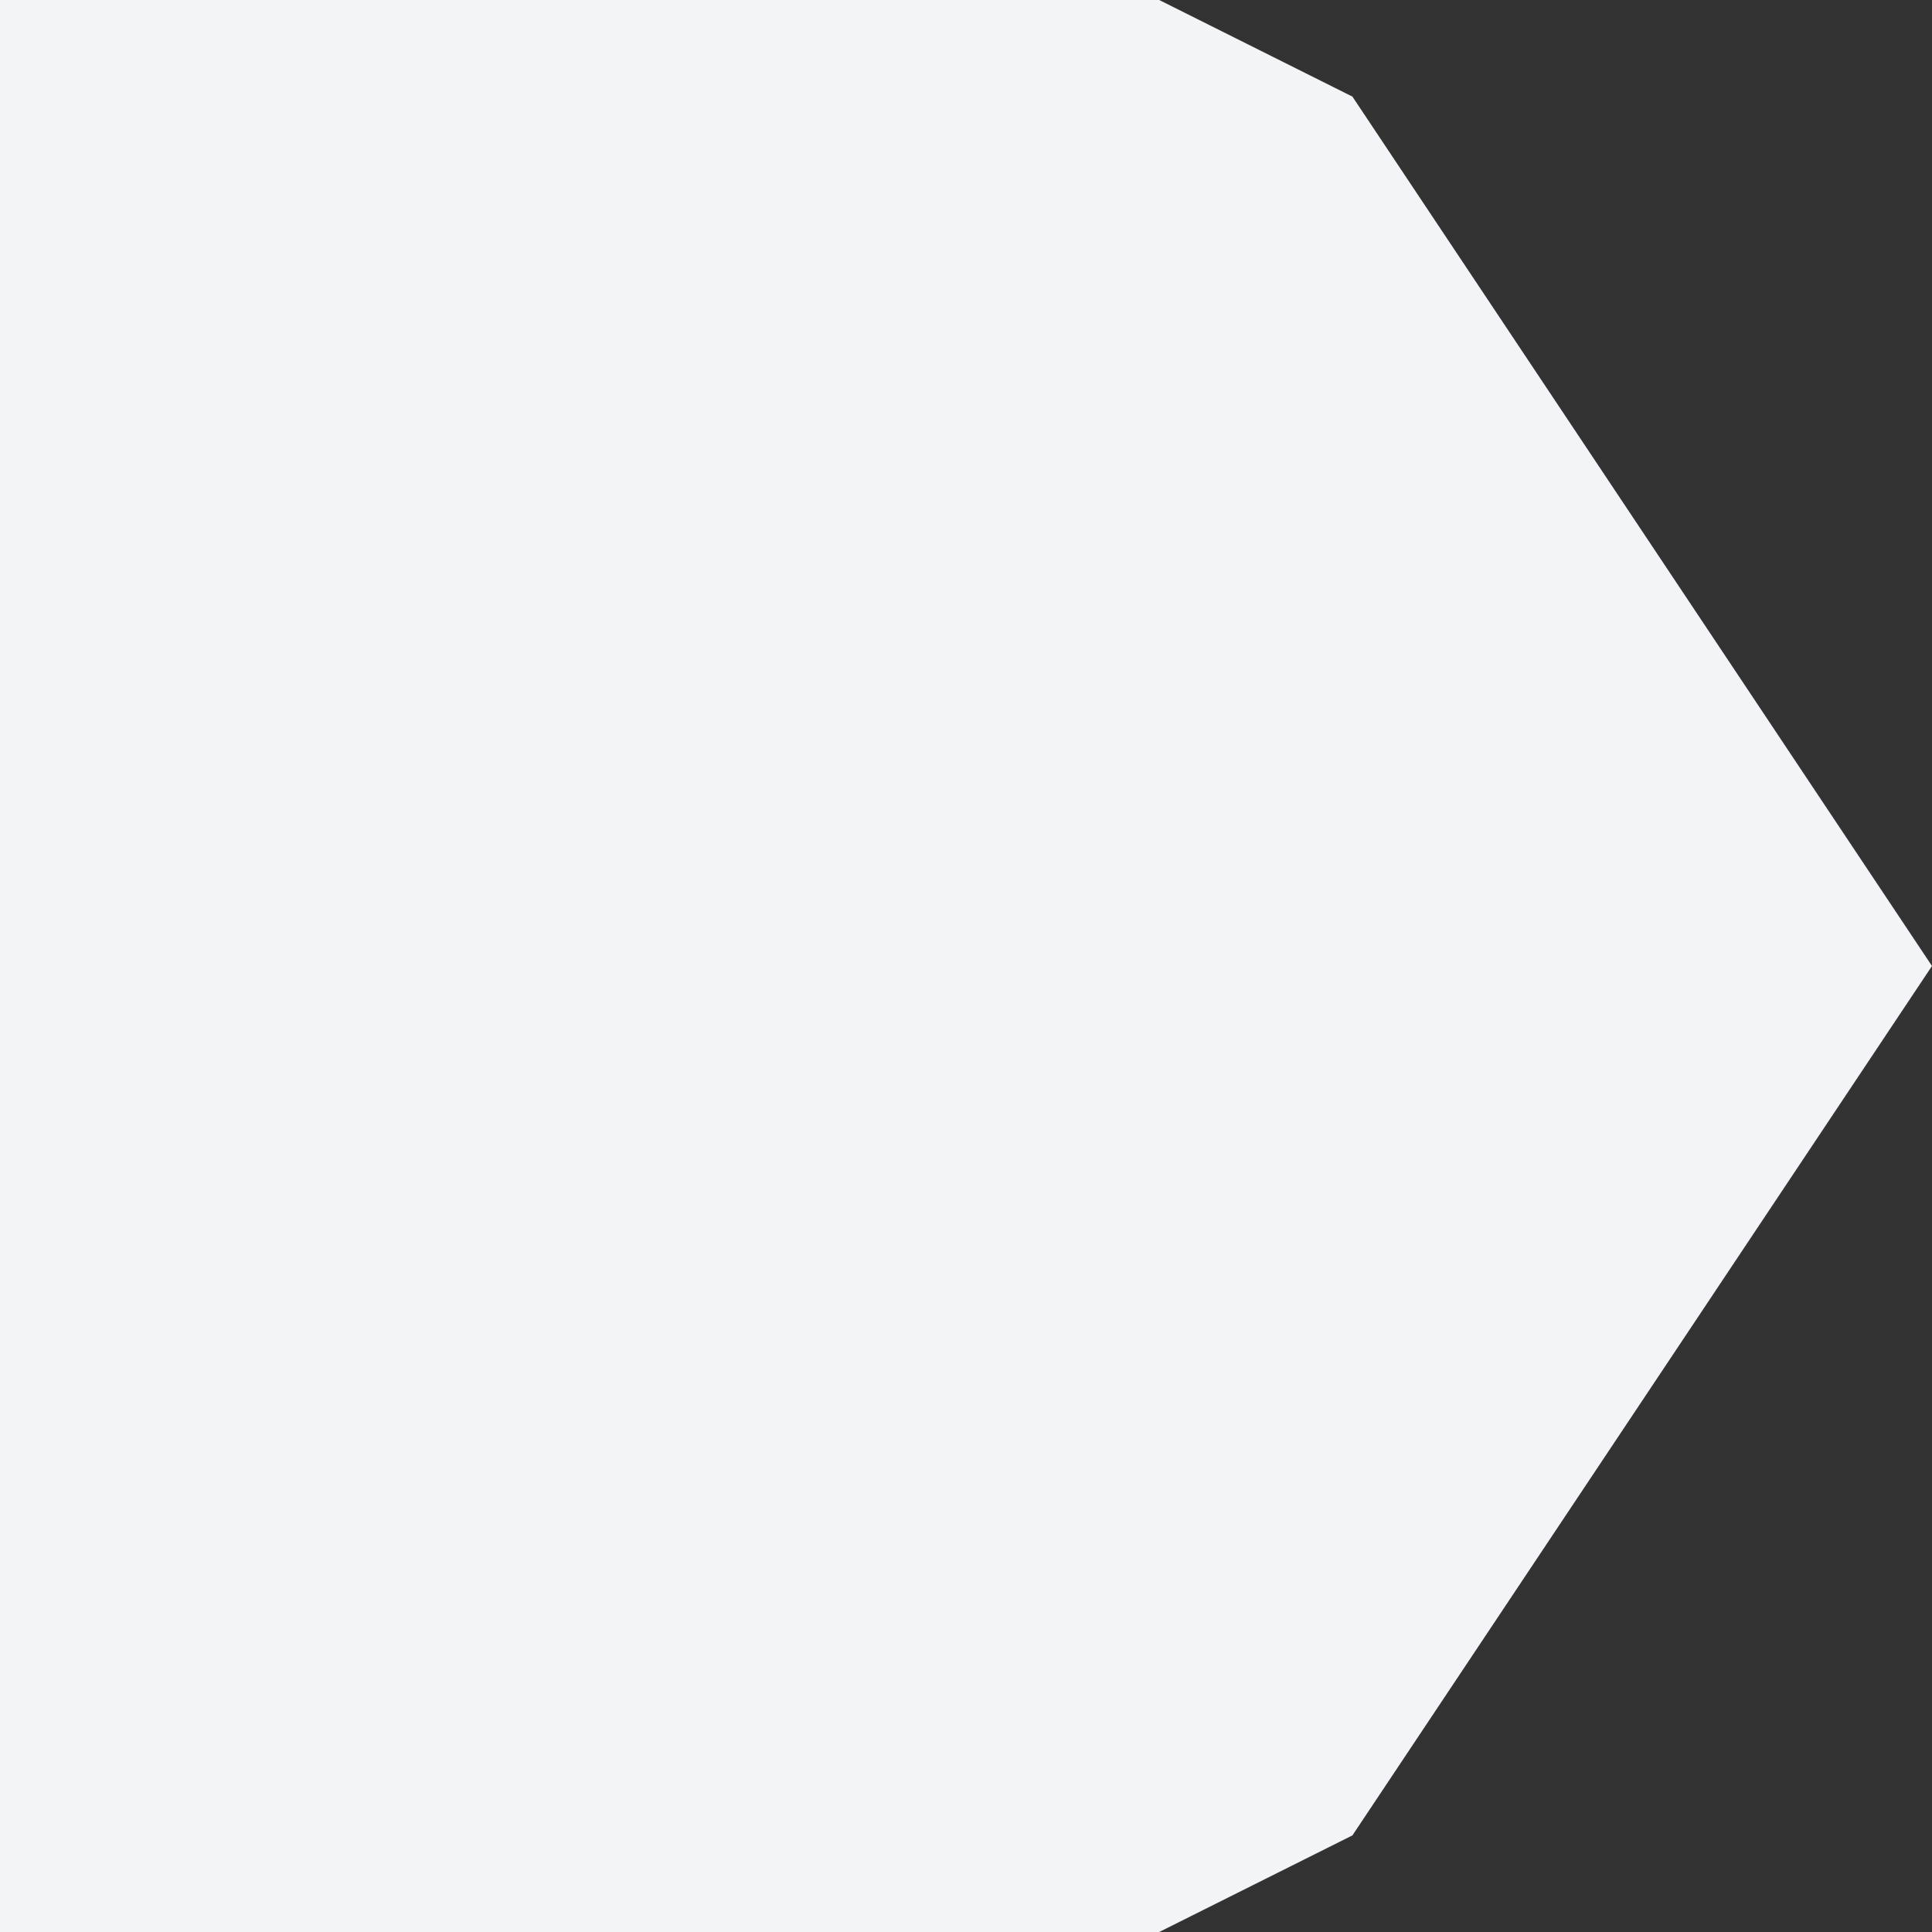﻿<?xml version="1.0" encoding="utf-8"?>
<svg version="1.1" xmlns:xlink="http://www.w3.org/1999/xlink" width="25px" height="25px" xmlns="http://www.w3.org/2000/svg">
  <rect width="100%" height="100%" fill="#333333" stroke="none"/>
  <g transform="matrix(1 0 0 1 -1055 -849 )">
    <path d="M 1069.882 849.5  C 1069.882 849.5  1072.158 850.638  1072.158 850.638  C 1072.158 850.638  1079.399 861.5  1079.399 861.5  C 1079.399 861.5  1072.158 872.362  1072.158 872.362  C 1072.158 872.362  1069.882 873.5  1069.882 873.5  C 1069.882 873.5  1055.5 873.5  1055.5 873.5  C 1055.5 873.5  1055.5 849.5  1055.5 849.5  C 1055.5 849.5  1069.882 849.5  1069.882 849.5  Z " fill-rule="nonzero" fill="#f3f4f7" stroke="none" />
    <path d="M 1069.882 849.5  C 1069.882 849.5  1072.158 850.638  1072.158 850.638  C 1072.158 850.638  1079.399 861.5  1079.399 861.5  C 1079.399 861.5  1072.158 872.362  1072.158 872.362  C 1072.158 872.362  1069.882 873.5  1069.882 873.5  C 1069.882 873.5  1055.5 873.5  1055.5 873.5  C 1055.5 873.5  1055.5 849.5  1055.5 849.5  C 1055.5 849.5  1069.882 849.5  1069.882 849.5  Z " stroke-width="1" stroke="#f3f4f7" fill="none" />
  </g>
</svg>